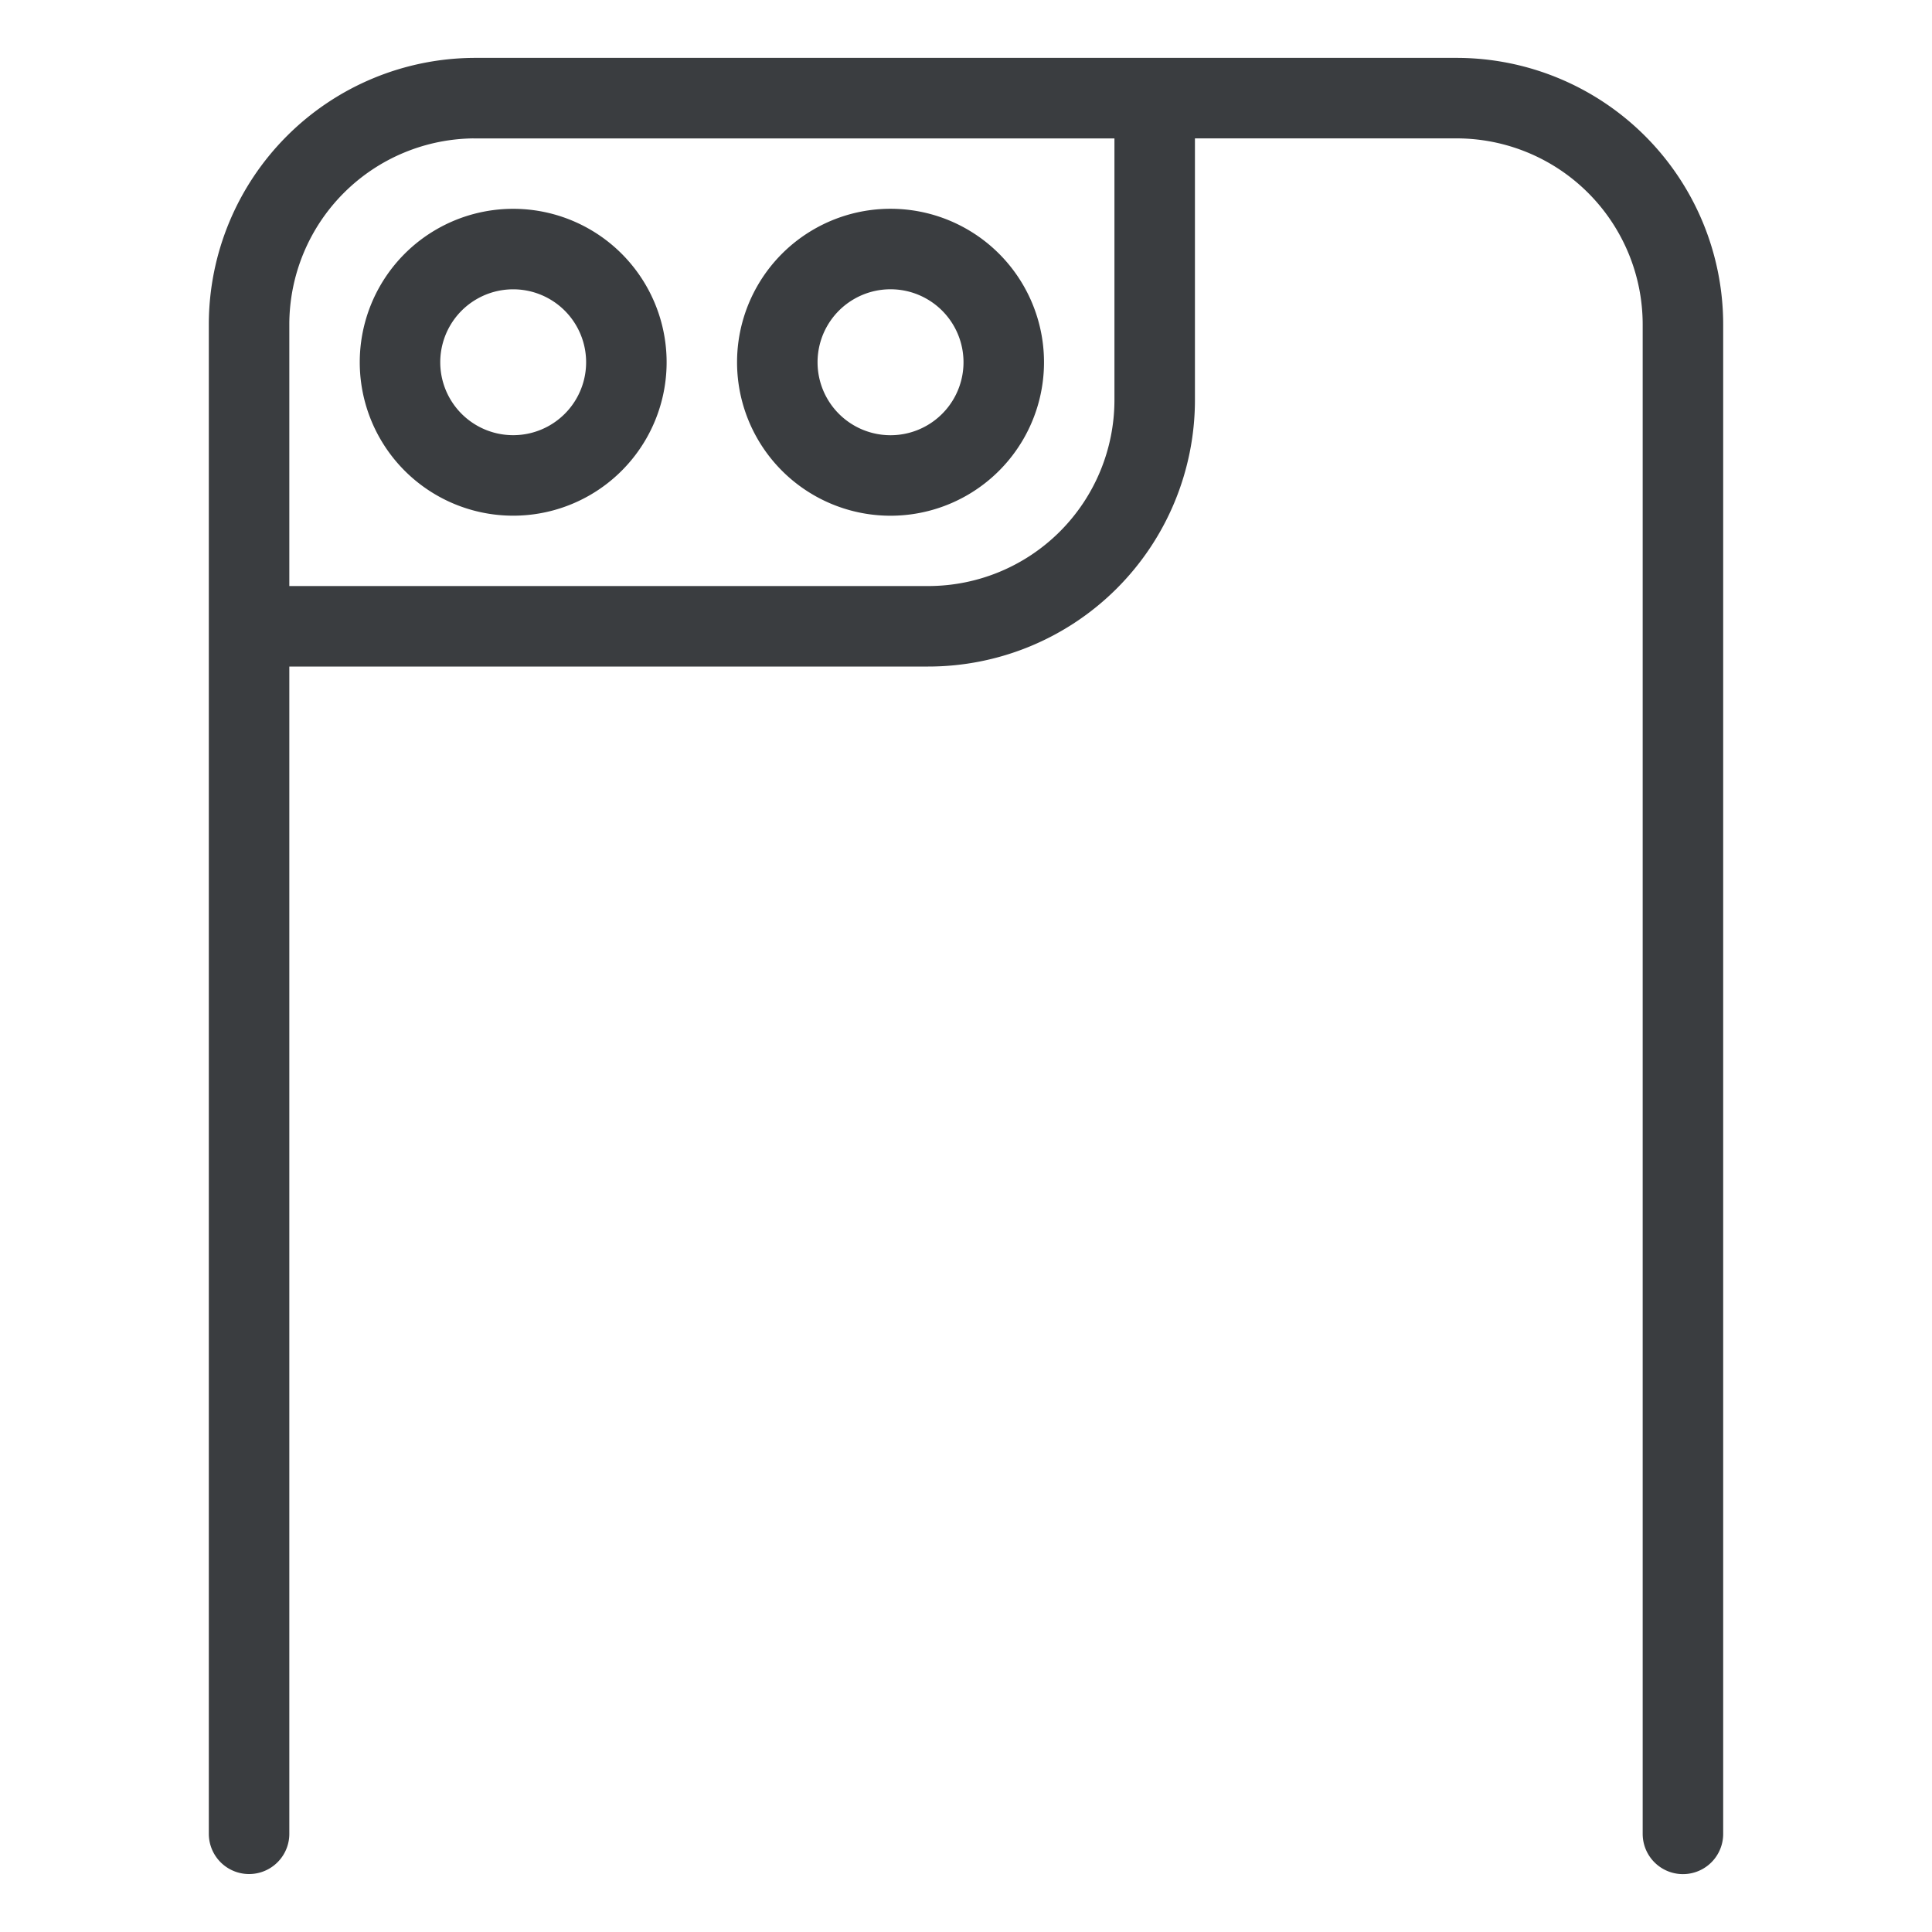 <svg viewBox="0 0 24 24" fill="none" xmlns="http://www.w3.org/2000/svg"><path d="M20.906 22.781V4.031a2.813 2.813 0 0 0-2.812-2.812H5.906m0 0A2.813 2.813 0 0 0 3.094 4.03M5.906 1.22h8.438v3.75A2.813 2.813 0 0 1 11.53 7.78H3.094v-3.75m0 0v18.75M4.969 4.5a1.406 1.406 0 1 0 2.812 0 1.406 1.406 0 0 0-2.812 0m4.687 0a1.406 1.406 0 1 0 2.813 0 1.406 1.406 0 0 0-2.813 0" stroke="#3A3D40" stroke-linecap="round" stroke-linejoin="round"/></svg>